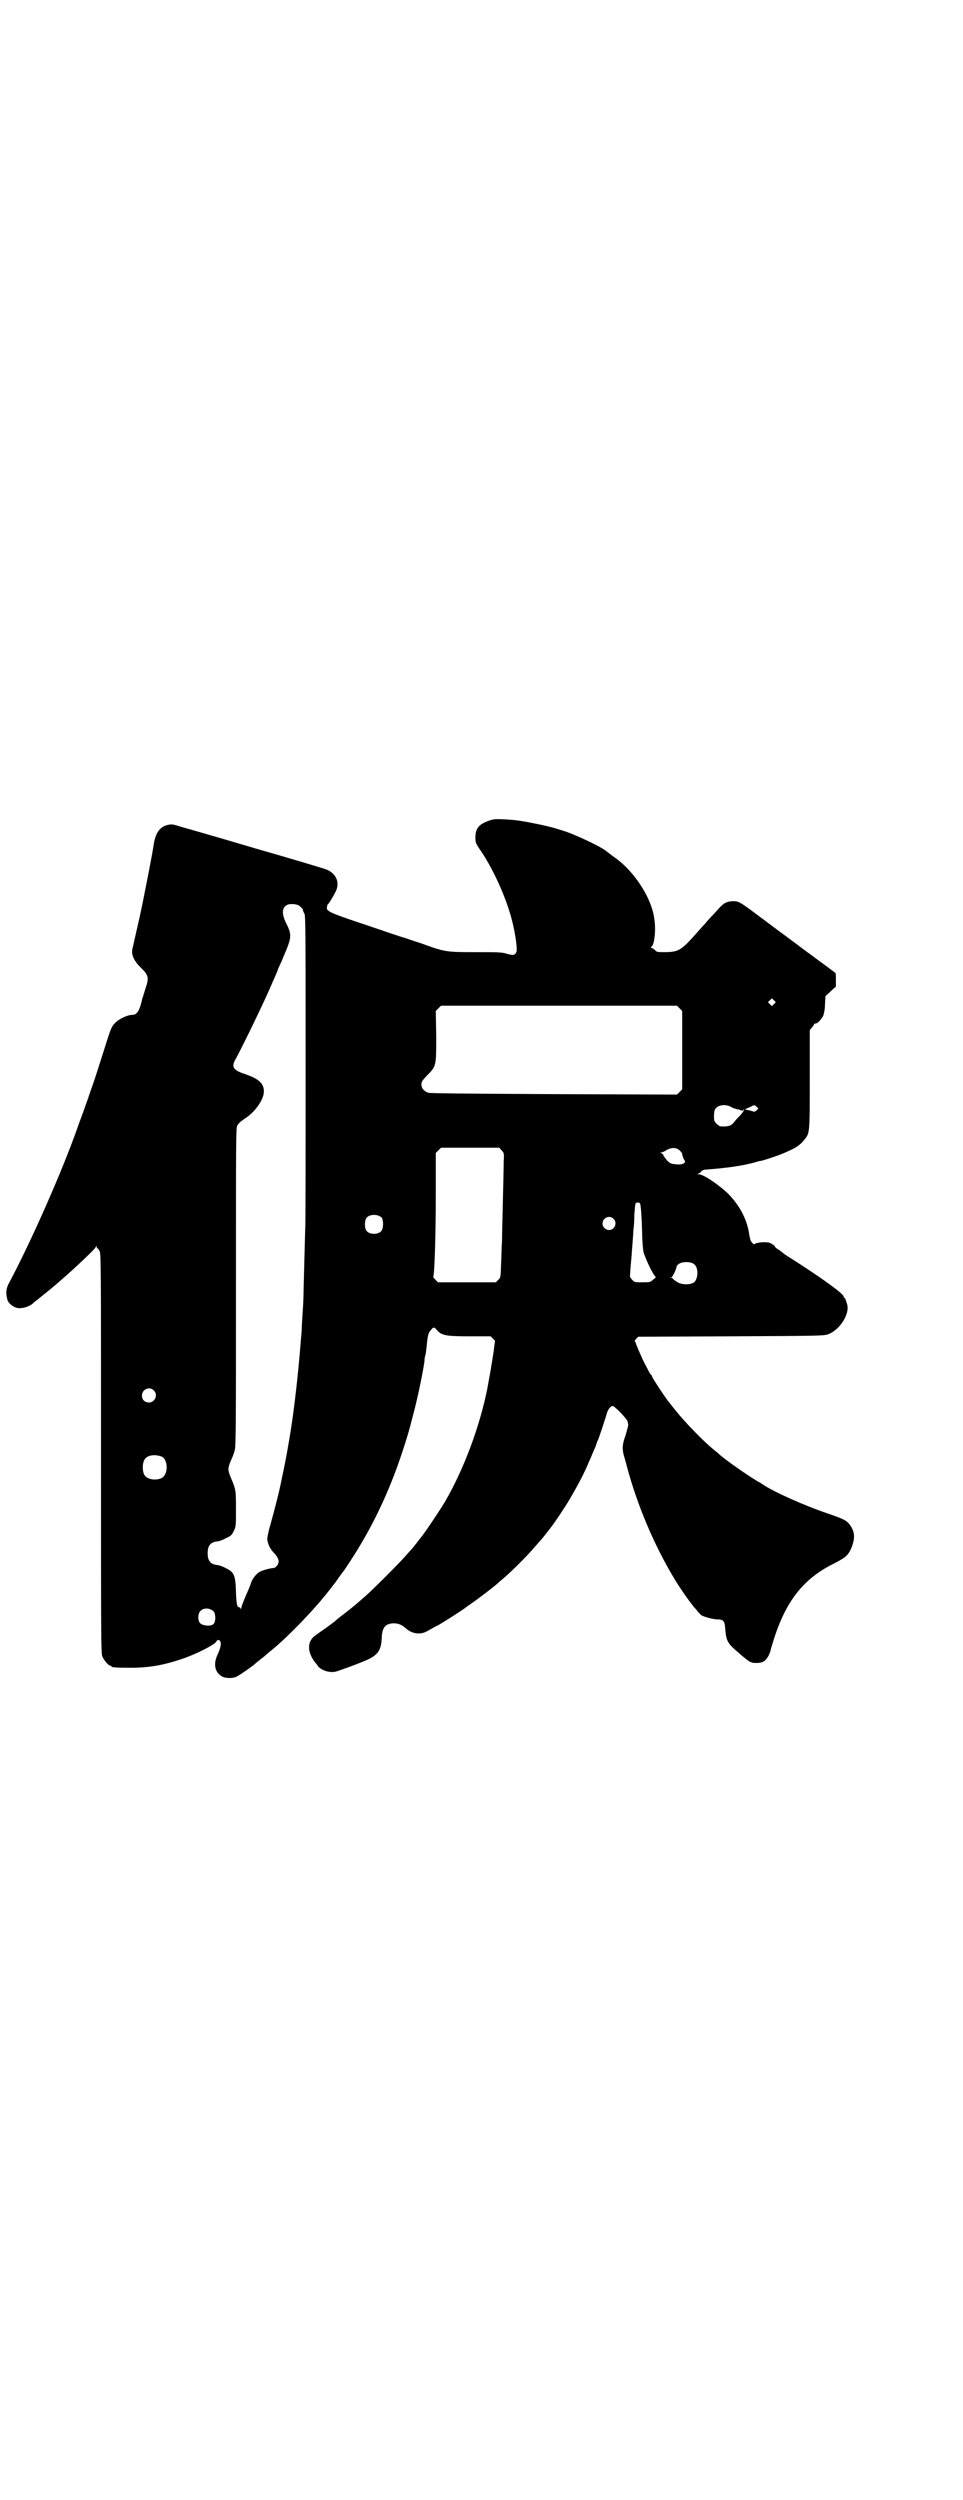 <?xml version="1.0" standalone="no"?>
<!DOCTYPE svg PUBLIC "-//W3C//DTD SVG 20010904//EN"
 "http://www.w3.org/TR/2001/REC-SVG-20010904/DTD/svg10.dtd">
<svg version="1.0" xmlns="http://www.w3.org/2000/svg"
 width="1106pt" height="2870pt" viewBox="0 0 1106 2870"
 preserveAspectRatio="xMidYMid meet">
<g transform="translate(0,2870) scale(0.5,-0.5)"
fill="#000000" stroke="none">
<path d="M1121 3855 c-22 -8 -29 -18 -29 -38 0 -11 1 -13 8 -24 32 -45 64
-116 77 -170 7 -28 12 -64 9 -69 -4 -7 -6 -8 -21 -4 -12 4 -21 4 -71 4 -69 0
-71 0 -126 20 -16 5 -33 11 -39 13 -5 1 -46 15 -90 30 -81 27 -90 31 -88 40 0
2 1 5 1 5 0 1 2 3 4 5 3 5 6 9 14 24 12 21 3 44 -21 53 -5 2 -78 24 -162 48
-84 25 -161 47 -172 50 -18 6 -21 6 -30 4 -18 -4 -28 -19 -32 -45 -2 -17 -19
-102 -26 -137 -4 -18 -7 -34 -8 -37 -1 -5 -13 -57 -14 -62 -5 -15 2 -31 19
-47 17 -17 19 -22 10 -48 -3 -10 -6 -20 -7 -22 -6 -28 -12 -38 -23 -38 -11 0
-30 -9 -39 -18 -9 -9 -10 -11 -29 -72 -4 -12 -12 -38 -19 -59 -7 -21 -14 -39
-14 -41 -1 -2 -5 -14 -10 -28 -5 -14 -12 -32 -15 -41 -34 -97 -106 -261 -159
-360 -5 -11 -6 -20 -2 -35 2 -8 13 -17 23 -19 10 -2 27 3 35 10 4 4 9 8 11 9
5 4 7 6 26 21 16 13 42 36 53 46 35 32 54 51 55 54 1 3 2 3 2 1 0 -2 1 -4 2
-4 1 0 3 -3 5 -7 3 -6 3 -47 3 -465 0 -414 0 -458 3 -465 4 -9 14 -21 18 -21
2 0 3 -1 3 -2 0 -2 10 -3 44 -3 42 0 76 6 117 20 31 10 74 32 79 39 3 5 5 6 8
4 5 -4 4 -14 -3 -30 -12 -24 -8 -43 9 -53 7 -4 23 -5 32 -1 6 2 43 28 46 32 1
1 5 4 10 8 5 4 9 7 10 8 1 1 9 8 19 16 33 27 90 86 119 122 8 10 17 21 18 23
2 2 8 10 14 19 6 8 11 15 12 16 1 1 6 9 12 18 51 77 91 160 122 254 11 34 15
46 25 86 9 32 23 99 26 123 0 5 1 11 2 13 1 4 2 10 4 31 2 16 3 20 7 25 7 10
9 10 15 3 11 -13 20 -15 75 -15 l49 0 5 -5 5 -5 -3 -24 c-2 -12 -4 -27 -5 -31
-1 -9 -6 -34 -10 -57 -18 -88 -54 -184 -97 -258 -10 -17 -50 -77 -54 -80 0 -1
-5 -6 -9 -12 -5 -6 -10 -13 -12 -15 -2 -2 -10 -11 -17 -19 -17 -19 -66 -68
-90 -90 -22 -19 -24 -21 -43 -36 -18 -14 -21 -16 -24 -19 -1 -1 -12 -10 -25
-19 -30 -21 -29 -20 -34 -28 -8 -14 -4 -33 10 -51 1 -1 4 -4 6 -8 9 -11 30
-17 44 -12 15 5 40 14 62 23 32 13 40 24 41 56 1 22 9 31 28 31 11 0 19 -4 28
-12 13 -12 33 -15 48 -6 6 3 17 10 26 14 14 8 53 33 61 39 2 2 8 6 14 10 17
12 49 36 59 45 1 1 8 7 15 13 17 14 56 53 72 72 7 8 13 15 14 16 4 4 26 32 32
41 14 20 30 45 34 52 21 36 30 54 36 67 4 8 9 21 13 29 3 8 8 19 11 26 2 7 5
14 6 16 3 7 17 50 19 57 2 10 9 20 14 20 5 0 35 -31 35 -37 0 -2 1 -5 1 -7 0
-2 -3 -12 -6 -23 -8 -22 -8 -31 -4 -47 2 -6 5 -17 7 -25 24 -90 63 -181 108
-256 9 -16 39 -59 42 -61 0 -1 4 -6 9 -11 4 -6 10 -12 13 -14 8 -4 27 -9 37
-9 13 0 16 -4 17 -24 2 -24 6 -31 23 -46 33 -29 35 -30 48 -30 15 0 21 4 28
16 3 6 5 12 5 13 0 1 4 14 8 27 28 87 68 138 137 172 29 15 33 19 41 37 8 21
8 35 -3 51 -8 11 -13 14 -54 28 -53 18 -124 50 -147 66 -3 2 -6 4 -8 5 -14 7
-83 54 -96 68 -2 1 -6 5 -10 8 -19 15 -64 61 -84 86 -7 9 -14 17 -15 19 -5 4
-41 59 -41 61 0 2 -1 3 -1 3 -1 1 -4 4 -6 8 -2 4 -6 12 -10 19 -7 14 -21 46
-21 49 0 1 -1 2 -2 2 -1 0 0 2 3 6 l5 5 214 1 c201 1 214 1 223 5 26 10 49 46
43 68 -4 13 -5 15 -6 15 -1 0 -2 1 -2 3 0 6 -41 36 -104 77 -19 12 -33 21 -34
22 -1 1 -5 4 -10 8 -6 3 -10 7 -10 8 0 1 -3 4 -7 6 -6 4 -9 4 -22 4 -9 -1 -16
-2 -17 -4 -2 -3 -10 5 -11 12 -1 3 -2 10 -3 16 -6 32 -22 61 -47 87 -22 21
-57 45 -68 45 -4 0 -4 0 0 2 3 1 5 3 6 5 2 2 6 4 14 4 51 4 81 9 108 16 6 2
13 4 16 4 8 2 39 12 50 17 31 13 39 19 50 33 11 14 11 16 11 138 l0 112 5 6
c3 3 5 7 5 8 0 0 1 1 3 1 5 0 14 10 18 18 2 6 4 16 4 27 l1 18 12 11 12 11 0
15 c0 8 0 15 -1 16 -2 2 -21 16 -66 49 -29 22 -69 51 -102 76 -52 39 -54 40
-67 40 -11 0 -21 -4 -26 -10 -2 -1 -9 -9 -17 -18 -8 -8 -17 -18 -20 -22 -3 -3
-12 -13 -19 -21 -37 -42 -43 -46 -76 -46 -15 0 -18 0 -22 5 -3 3 -7 5 -8 5 -2
0 -2 1 1 3 6 5 10 36 6 63 -6 49 -48 113 -95 144 -5 4 -10 8 -12 9 -9 10 -62
35 -94 47 -28 9 -41 13 -77 20 -35 7 -47 8 -70 9 -19 1 -23 0 -34 -4z m-433
-195 c6 -5 8 -8 8 -10 0 -1 1 -4 3 -7 3 -4 3 -44 3 -363 0 -197 0 -360 -1
-363 0 -3 -1 -37 -2 -75 -1 -38 -2 -74 -2 -80 0 -6 -1 -23 -2 -38 -1 -15 -2
-31 -2 -37 0 -5 -2 -22 -3 -37 -5 -63 -14 -143 -22 -193 -4 -26 -12 -71 -17
-94 -3 -13 -6 -30 -8 -38 -4 -19 -14 -57 -22 -86 -4 -13 -7 -28 -7 -32 0 -10
7 -24 14 -31 8 -8 12 -15 12 -21 0 -7 -7 -15 -12 -15 -6 0 -25 -5 -32 -9 -7
-4 -17 -16 -20 -27 -1 -4 -4 -10 -5 -13 -9 -20 -17 -40 -17 -44 0 -3 -1 -3 -1
0 -1 1 -2 3 -4 3 -4 0 -6 6 -7 35 -1 38 -4 46 -24 55 -7 4 -16 7 -20 7 -15 2
-21 10 -21 27 0 17 6 25 21 27 4 0 13 3 20 7 13 6 14 7 19 17 5 10 5 12 5 51
0 42 0 44 -12 72 -7 18 -7 20 0 38 4 8 8 19 9 24 3 7 3 65 3 374 0 344 0 366
3 372 5 7 6 8 19 17 22 14 42 43 42 60 1 19 -11 30 -43 41 -28 9 -32 17 -22
34 14 25 70 140 85 177 6 13 12 27 13 31 2 4 4 9 5 11 1 2 4 8 6 14 20 46 21
52 8 78 -13 25 -10 41 6 45 8 1 19 0 24 -4z m1090 -225 l-5 -5 -4 4 -5 5 4 4
5 5 4 -4 5 -5 -4 -4z m-217 -10 l6 -6 0 -90 0 -90 -6 -6 -6 -6 -282 1 c-213 1
-284 2 -289 3 -11 4 -16 11 -16 19 0 7 2 9 13 21 21 21 21 21 21 90 l-1 58 6
6 6 6 271 0 271 0 6 -6z m121 -228 c5 -2 11 -4 13 -4 1 0 3 0 4 -1 1 -1 2 -2
3 -1 1 1 2 0 2 -1 0 -2 1 -1 3 1 2 3 3 4 2 1 0 -2 -4 -7 -8 -12 -4 -4 -10 -10
-13 -14 -8 -11 -14 -13 -33 -12 -2 0 -6 3 -9 6 -5 5 -6 7 -6 17 0 8 1 14 3 17
7 10 25 12 39 3z m56 -6 c-3 -3 -6 -4 -7 -3 -1 0 -6 2 -11 3 l-9 2 6 3 c3 1 8
3 11 5 4 2 6 2 10 -2 l4 -4 -4 -4z m-586 -92 c6 -6 6 -7 5 -26 0 -11 -1 -54
-2 -95 -1 -41 -2 -82 -2 -91 -1 -9 -1 -30 -2 -48 -1 -31 -1 -32 -6 -37 l-6 -6
-66 0 -67 0 -6 6 c-3 3 -5 6 -5 6 3 4 6 91 6 196 l0 89 6 6 6 6 67 0 67 0 5
-6z m415 -7 c-1 -1 3 -14 6 -17 3 -6 -8 -10 -21 -8 -11 1 -13 2 -20 9 -4 5 -8
10 -8 11 0 2 -2 4 -4 5 -4 1 -4 2 -1 2 1 0 7 2 11 5 12 7 23 7 31 0 3 -3 6 -7
6 -7z m-97 -115 c2 -2 4 -31 5 -68 0 -18 2 -37 3 -43 3 -12 20 -49 26 -55 3
-4 3 -4 -4 -9 -6 -6 -8 -6 -25 -6 -17 0 -18 0 -23 6 -3 3 -5 6 -5 8 1 20 4 48
4 50 0 2 1 14 2 27 1 13 2 27 2 31 1 4 2 18 2 32 1 14 2 26 3 27 2 3 8 3 10 0z
m-593 -33 c4 -6 4 -24 -1 -30 -7 -9 -27 -9 -34 0 -5 6 -5 24 0 30 7 9 27 9 35
0z m532 -2 c10 -9 3 -26 -10 -26 -8 0 -15 7 -15 15 0 13 16 20 25 11z m186
-105 c10 -8 9 -35 -2 -42 -8 -5 -29 -5 -38 2 -5 3 -9 6 -9 7 0 1 -2 2 -3 2 -4
0 -4 1 -1 1 3 1 12 20 12 25 0 1 2 4 5 6 8 6 29 6 36 -1z m-1242 -289 c11 -10
3 -28 -11 -28 -9 0 -16 6 -16 16 0 14 17 22 27 12z m18 -152 c16 -7 16 -43 -1
-50 -15 -6 -34 -2 -39 9 -4 8 -4 24 0 32 5 12 23 15 40 9z m119 -355 c6 -5 6
-25 0 -30 -6 -5 -23 -4 -30 2 -6 6 -6 21 0 28 7 8 21 8 30 0z"/>
</g>
</svg>
